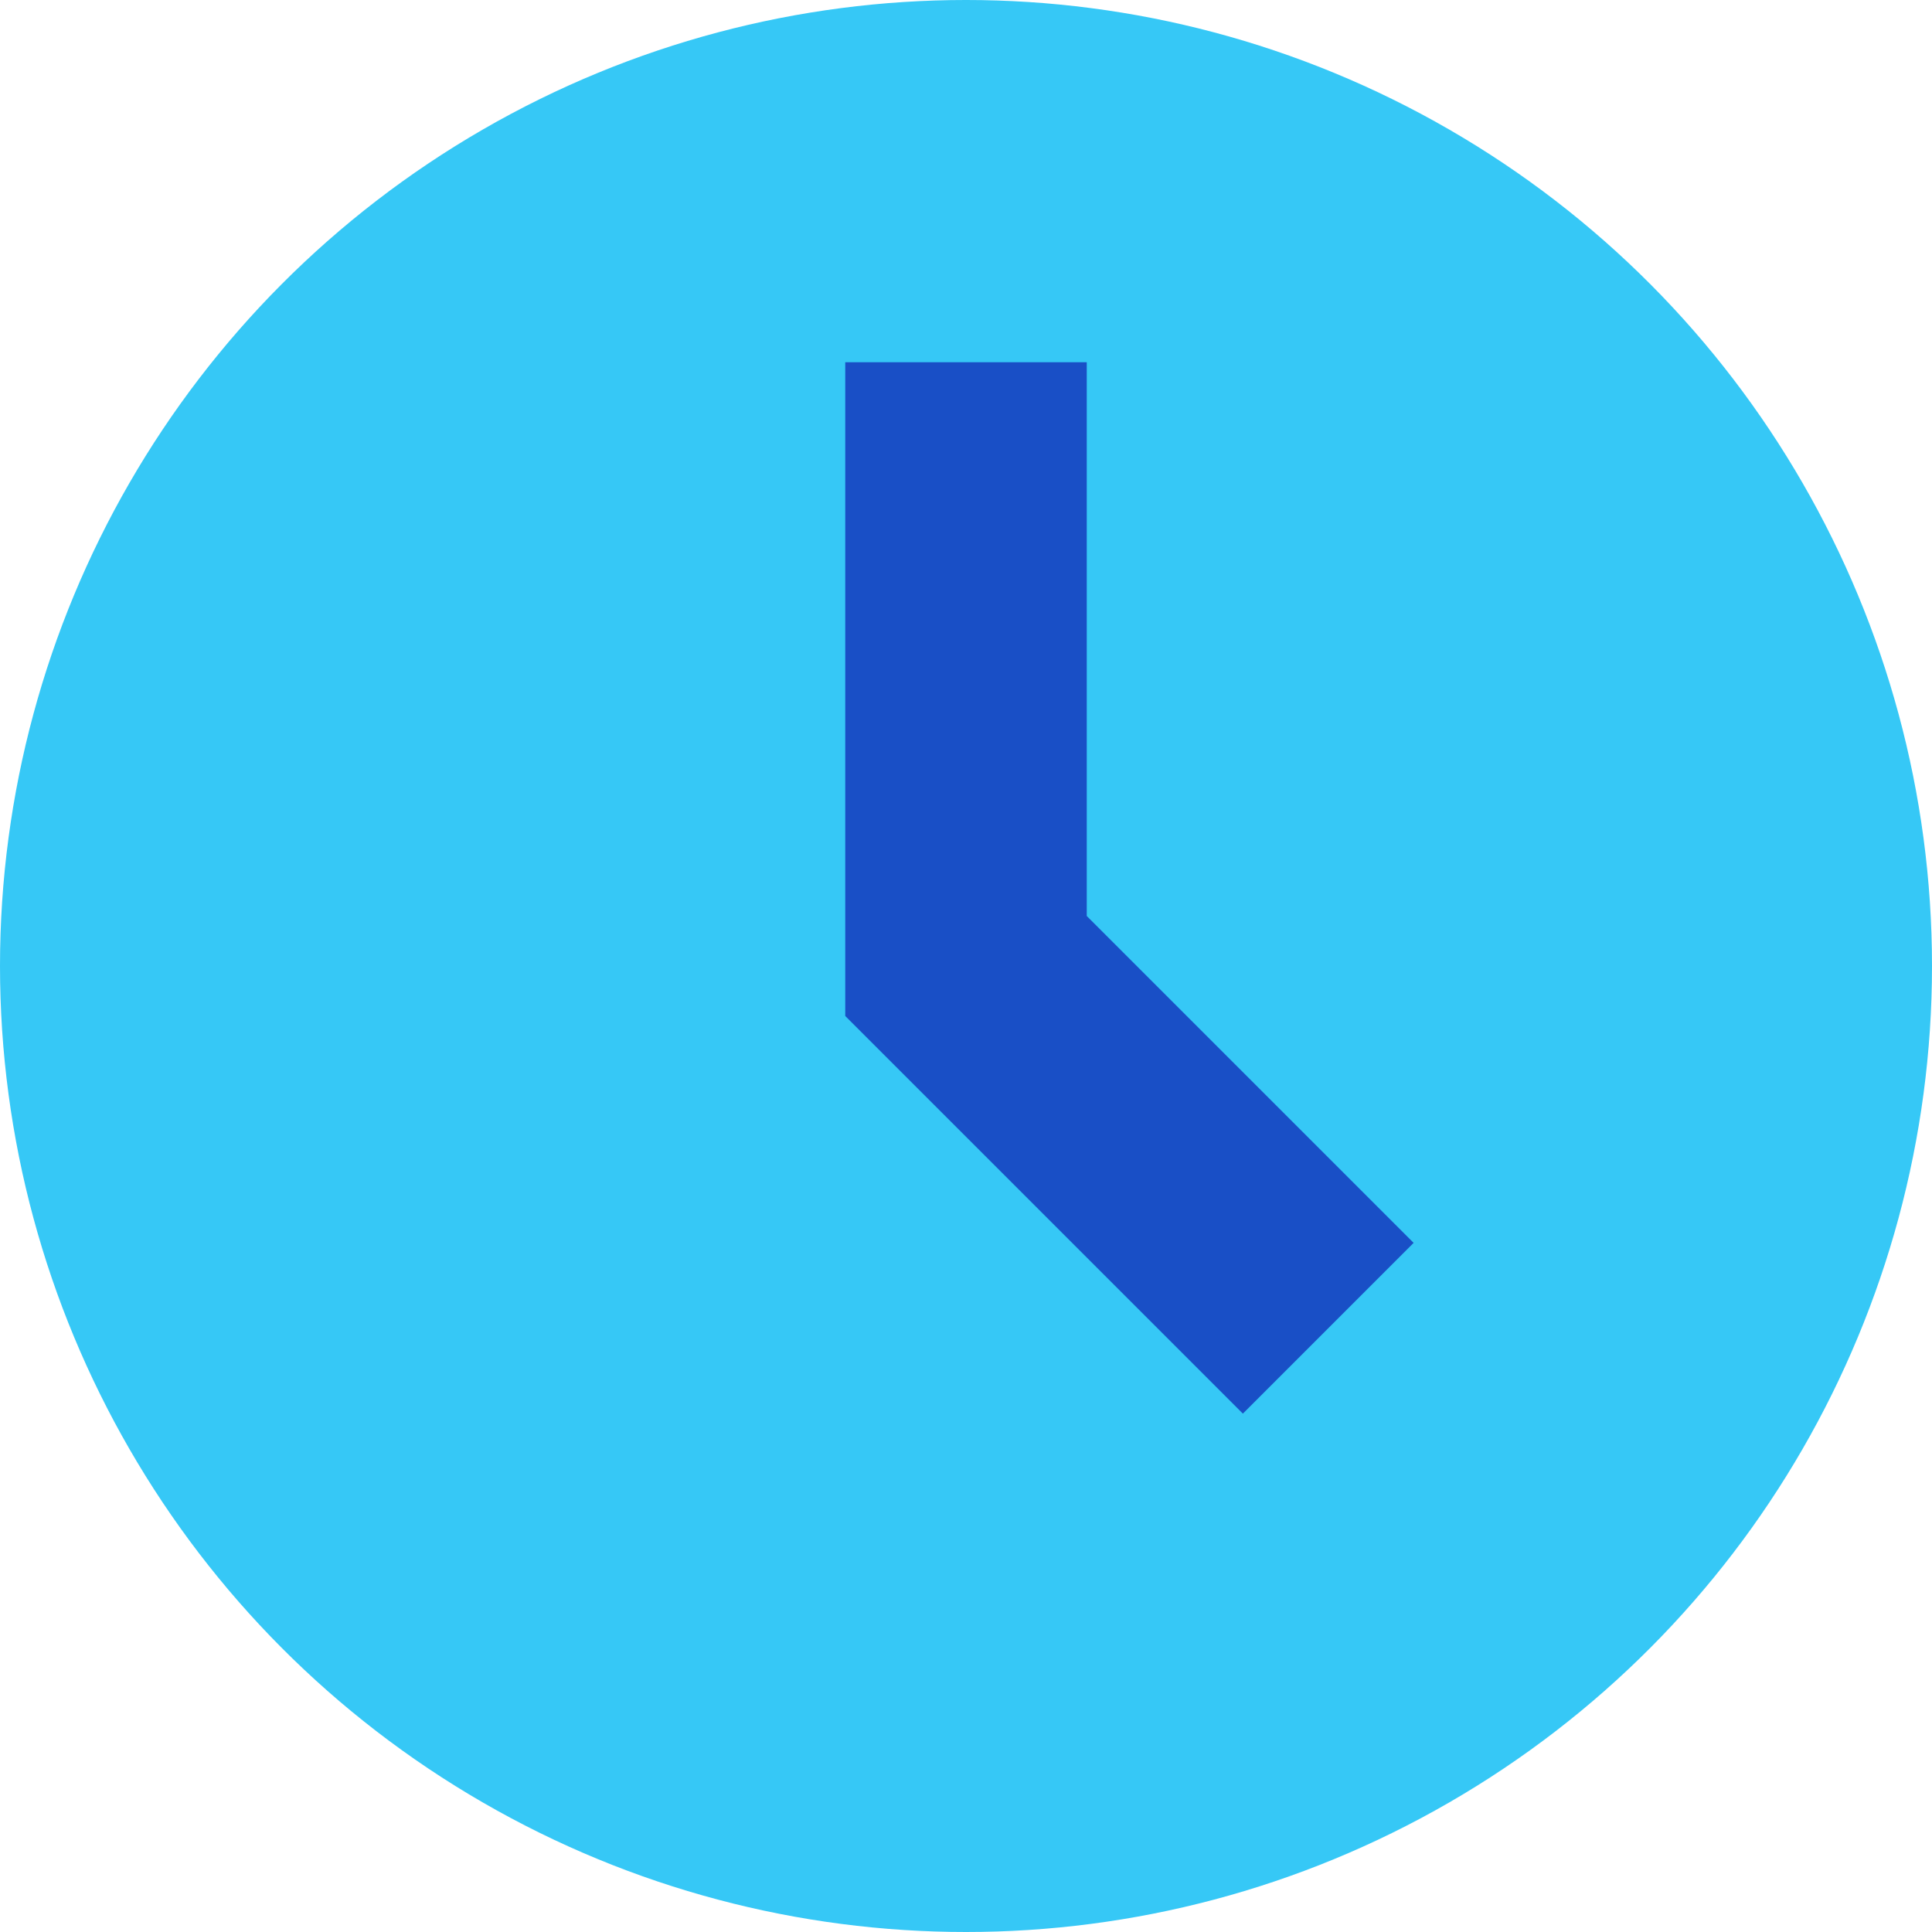 <svg xmlns="http://www.w3.org/2000/svg"  viewBox="0 0 16 16" width="16px" height="16px" baseProfile="basic"><circle cx="8" cy="8" r="8" fill="#36c8f6"/><polygon fill="#194fc6" points="9,7.586 9,3 7,3 7,8.414 10.293,11.707 11.707,10.293"/></svg>